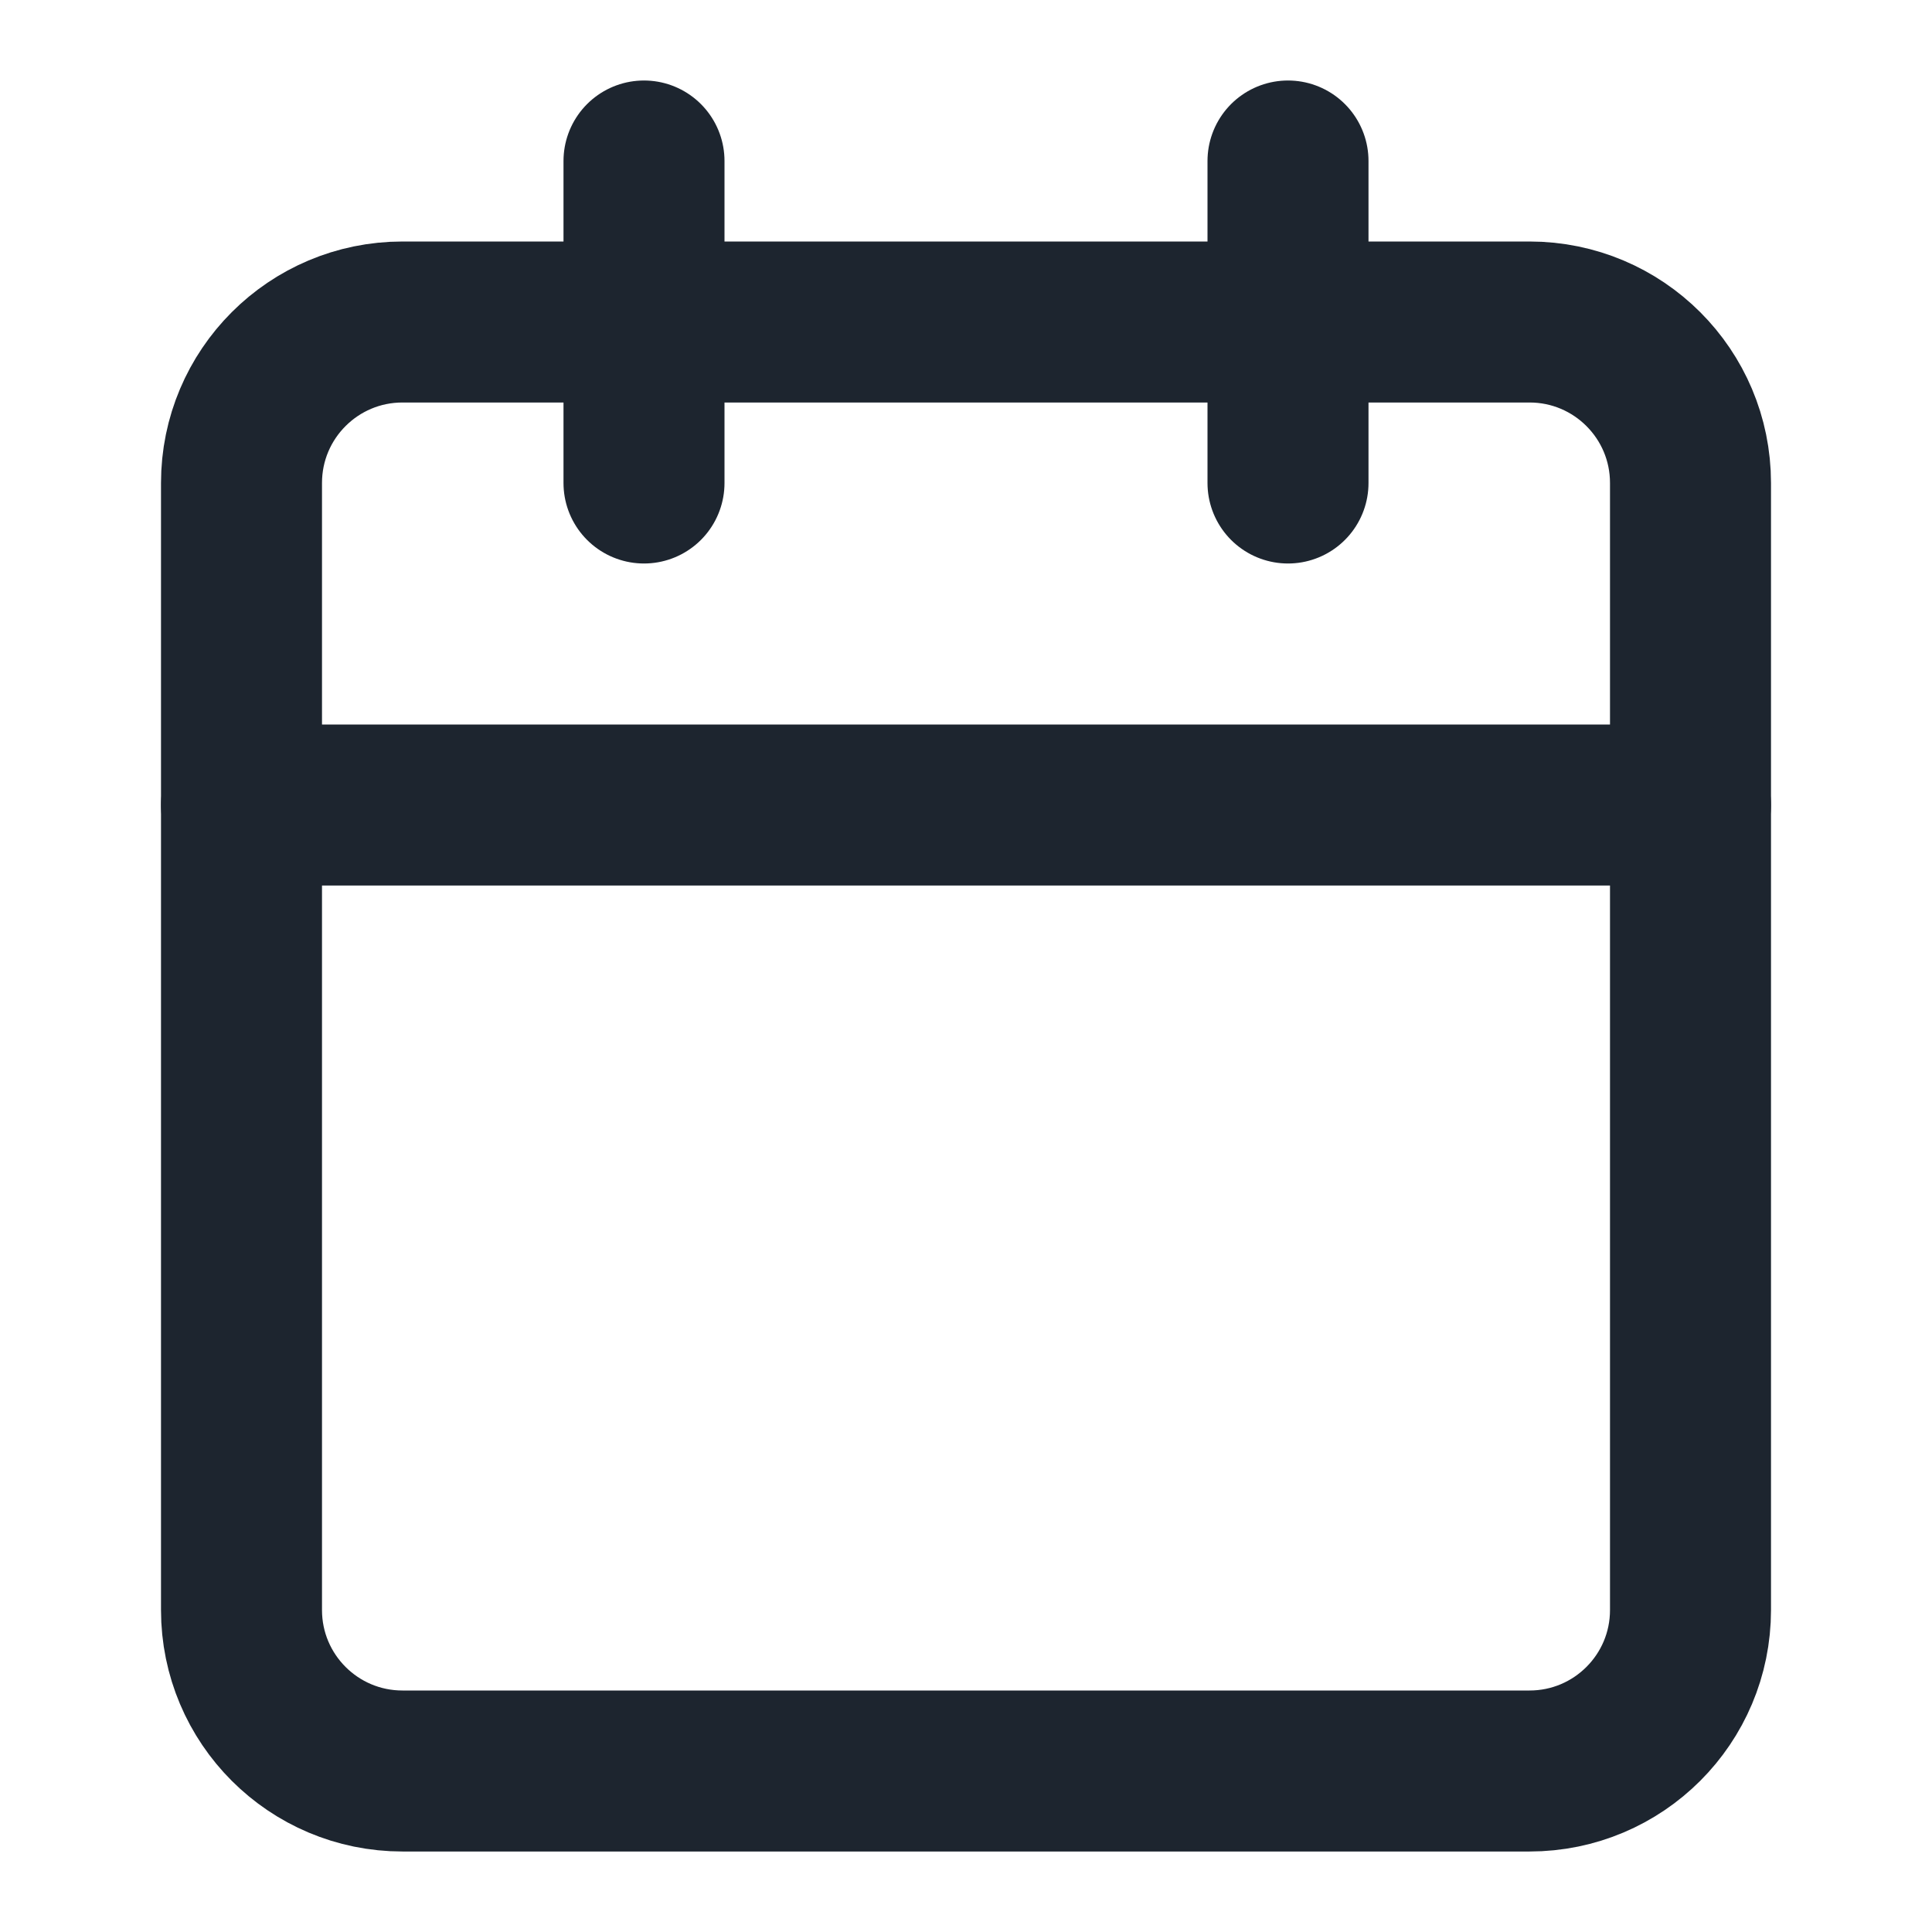 <svg width="24" height="24" viewBox="0 0 24 24" fill="none" xmlns="http://www.w3.org/2000/svg">
<path d="M19 4H5C3.895 4 3 4.895 3 6V20C3 21.105 3.895 22 5 22H19C20.105 22 21 21.105 21 20V6C21 4.895 20.105 4 19 4Z" stroke="#1D252F" stroke-width="2" stroke-linecap="round" stroke-linejoin="round"/>
<path d="M16 2V6" stroke="#1D252F" stroke-width="2" stroke-linecap="round" stroke-linejoin="round"/>
<path d="M8 2V6" stroke="#1D252F" stroke-width="2" stroke-linecap="round" stroke-linejoin="round"/>
<path d="M3 10H21" stroke="#1D252F" stroke-width="2" stroke-linecap="round" stroke-linejoin="round"/>
</svg>
